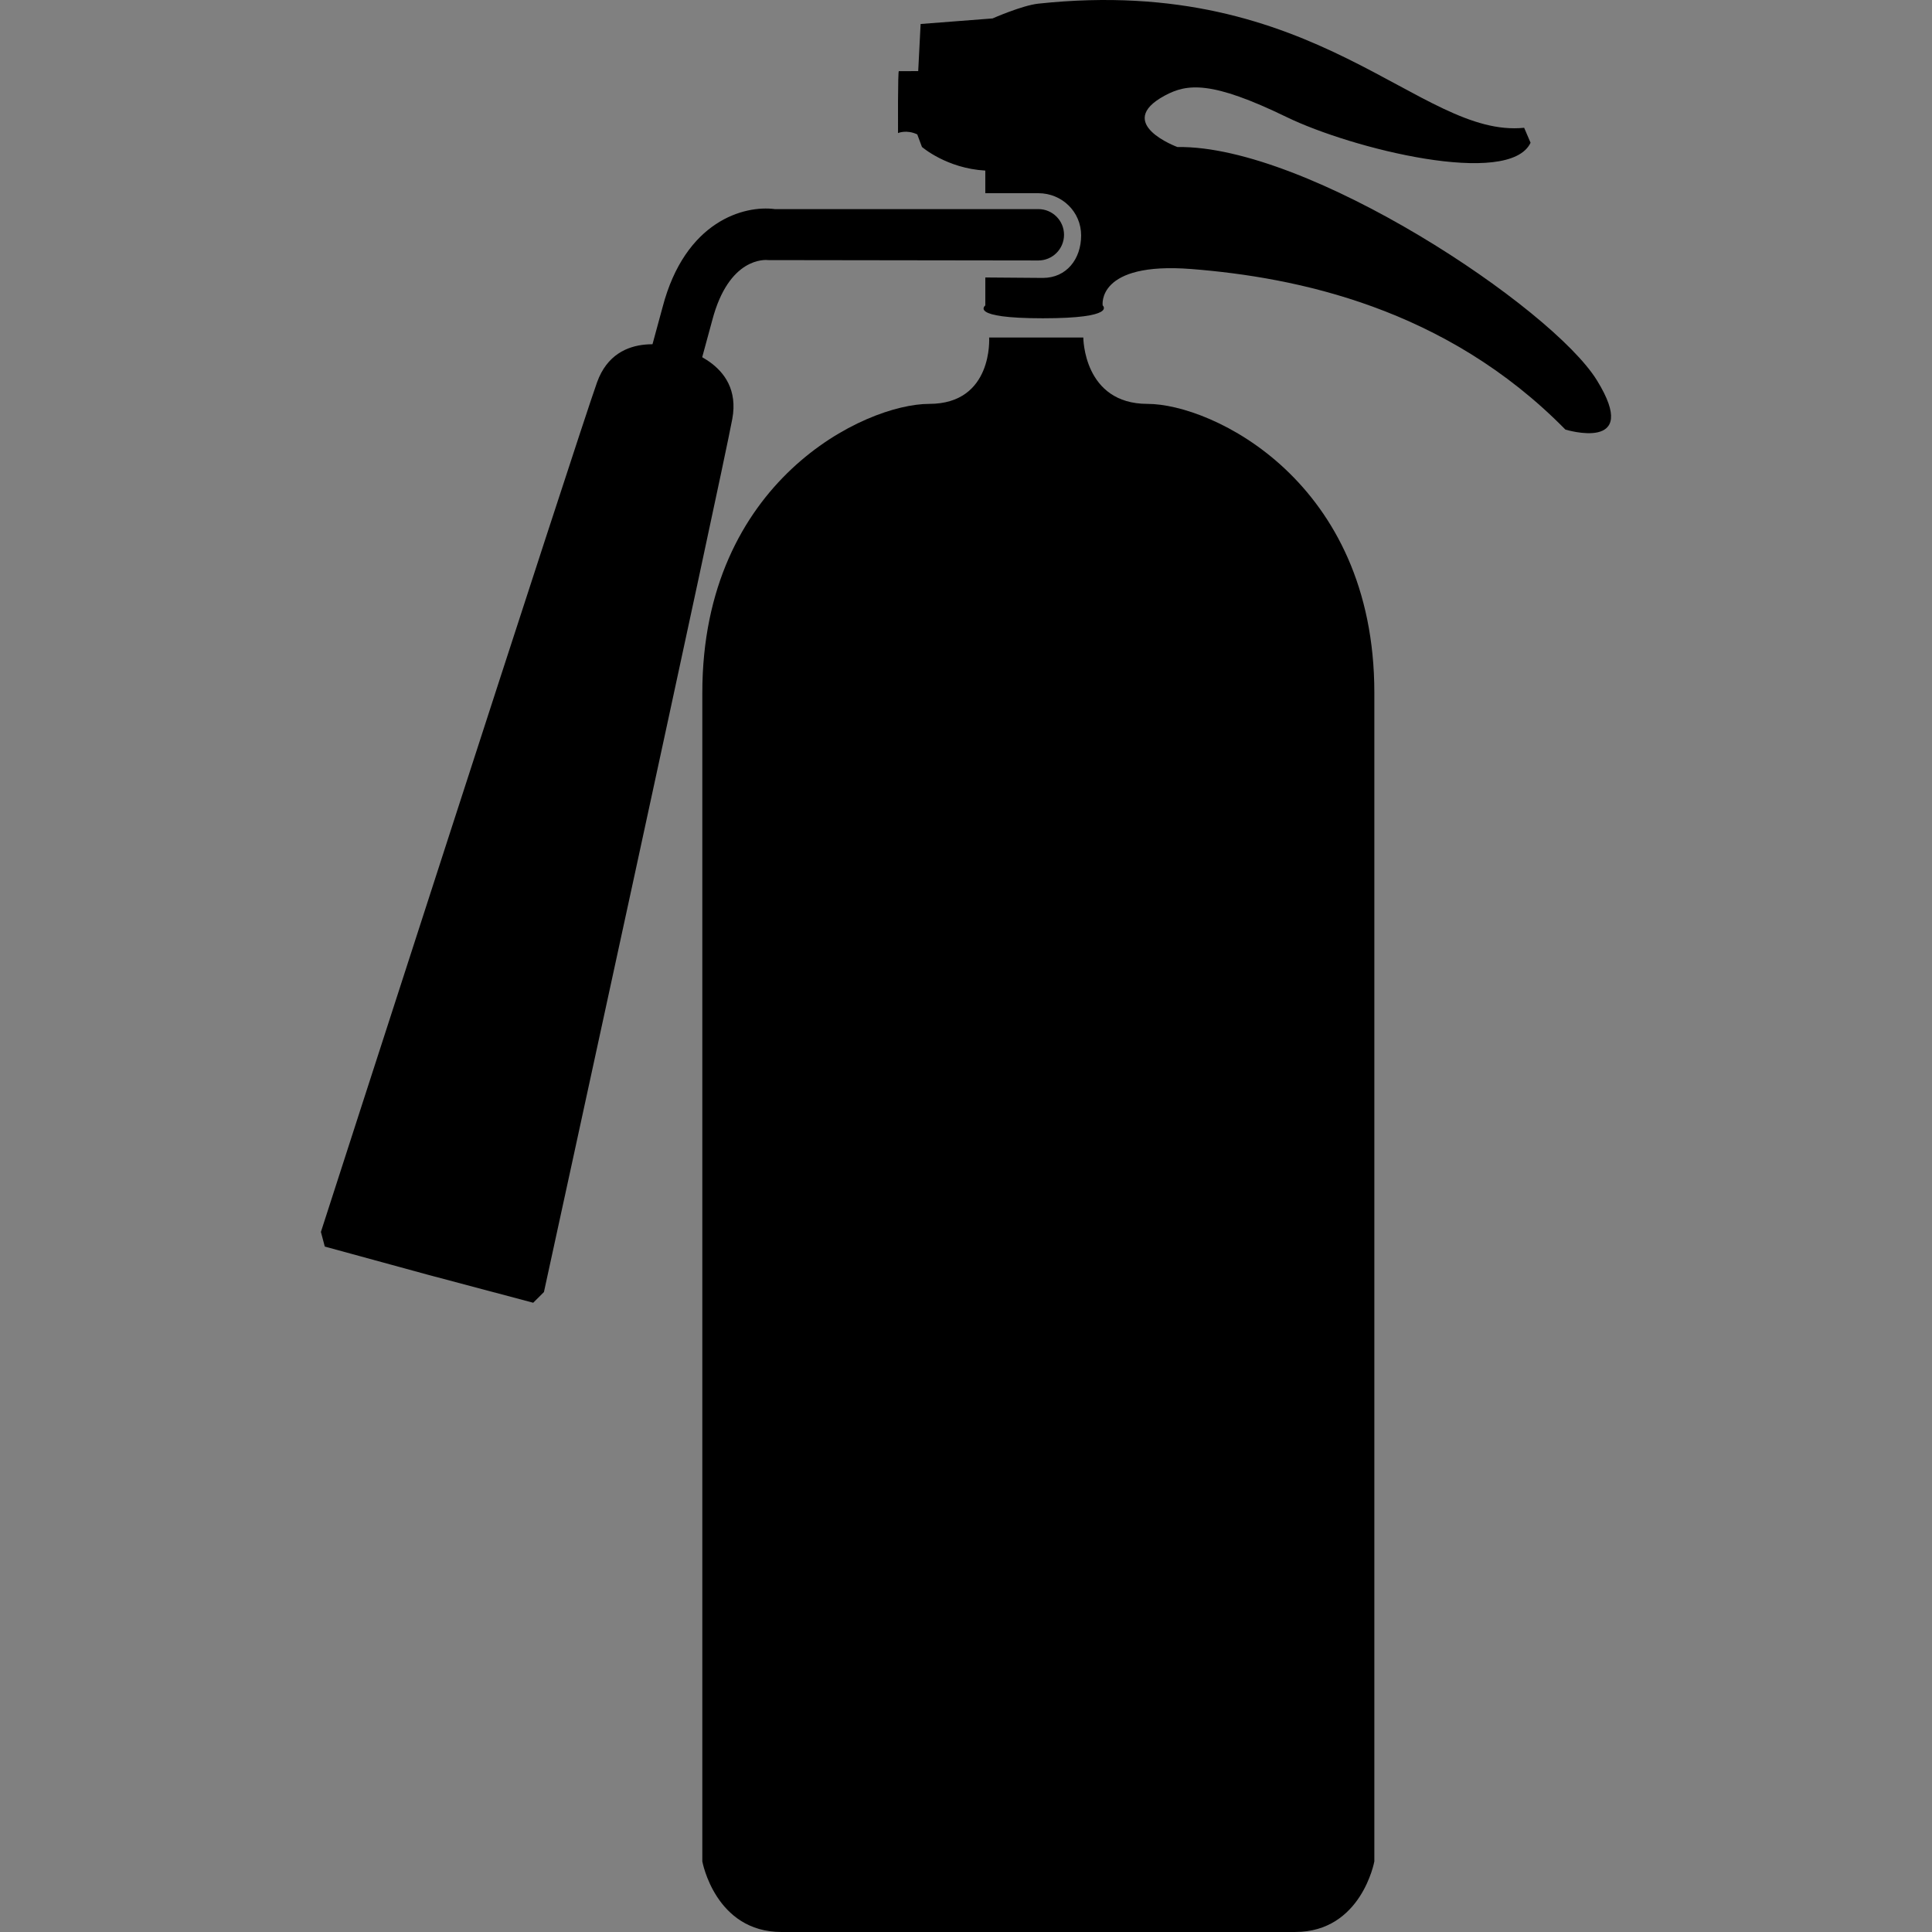 <svg xmlns="http://www.w3.org/2000/svg" xmlns:xlink="http://www.w3.org/1999/xlink" version="1.1" x="0px" y="0px" viewBox="0 0 100 100" enable-background="new 0 0 100 100" xml:space="preserve"><rect x="0" y="0" width="100" height="100" fill="#808080" stroke="none"/><g><path fill="#000000" d="M52.023,49.979"></path><path fill="#000000" stroke="#FFFFFF" stroke-width="0.587" d="M52.023,49.979"></path><path d="M40.451,100c-3.435,0-4.099-3.654-4.099-3.654V35.859c0-10.967,8.42-14.954,11.743-14.954c3.324,0,3.103-3.435,3.103-3.435   h4.874c0,0,0,3.435,3.323,3.435c3.324,0,11.741,3.987,11.741,14.954v60.486c0,0-0.664,3.654-4.098,3.654"></path><path d="M82.657,19.686C80.332,15.919,67.703,7.5,60.945,7.611c0,0-3.323-1.219-0.665-2.659c1.177-0.637,2.438-0.774,6.314,1.107   c3.39,1.647,11.521,3.657,12.628,1.33l-0.332-0.775c-5.428,0.554-10.635-7.976-25.146-6.425c-0.841,0.09-2.368,0.765-2.368,0.765   l-3.725,0.288l-0.125,2.438l-0.998,0.004c-0.063-0.15-0.047,3.204-0.047,3.204s0.437-0.195,0.996,0.068l0.243,0.65   c0,0,1.279,1.112,3.279,1.223V10h2.745c1.223,0,2.215,0.961,2.215,2.185s-0.758,2.2-1.98,2.2L51,14.362v1.447   c0,0-0.899,0.665,2.979,0.665c3.877,0,3.095-0.665,3.095-0.665s-0.335-2.271,4.595-1.884c5.421,0.428,13.153,1.995,19.356,8.31   C81.025,22.234,84.982,23.452,82.657,19.686z"></path><path d="M24.251,59.231c-0.115,0-0.233-0.015-0.351-0.047c-0.708-0.192-1.126-0.924-0.934-1.632l11.328-41.649   c1.171-4.478,4.237-5.289,5.811-5.08h13.64c0.734,0,1.329,0.595,1.329,1.33c0,0.734-0.595,1.329-1.329,1.329l-13.963-0.019   c-0.18-0.022-2.059-0.162-2.919,3.125L25.533,58.251C25.372,58.842,24.836,59.231,24.251,59.231z"></path><path d="M22.2,65.995l-5.389-1.473l-0.201-0.757c0,0,13.268-41.108,14.292-43.973c1.025-2.863,4.232-1.768,4.232-1.768   s3.323,0.666,2.77,3.656c-0.554,2.991-9.75,45.196-9.75,45.196l-0.555,0.554L22.2,65.995"></path></g></svg>